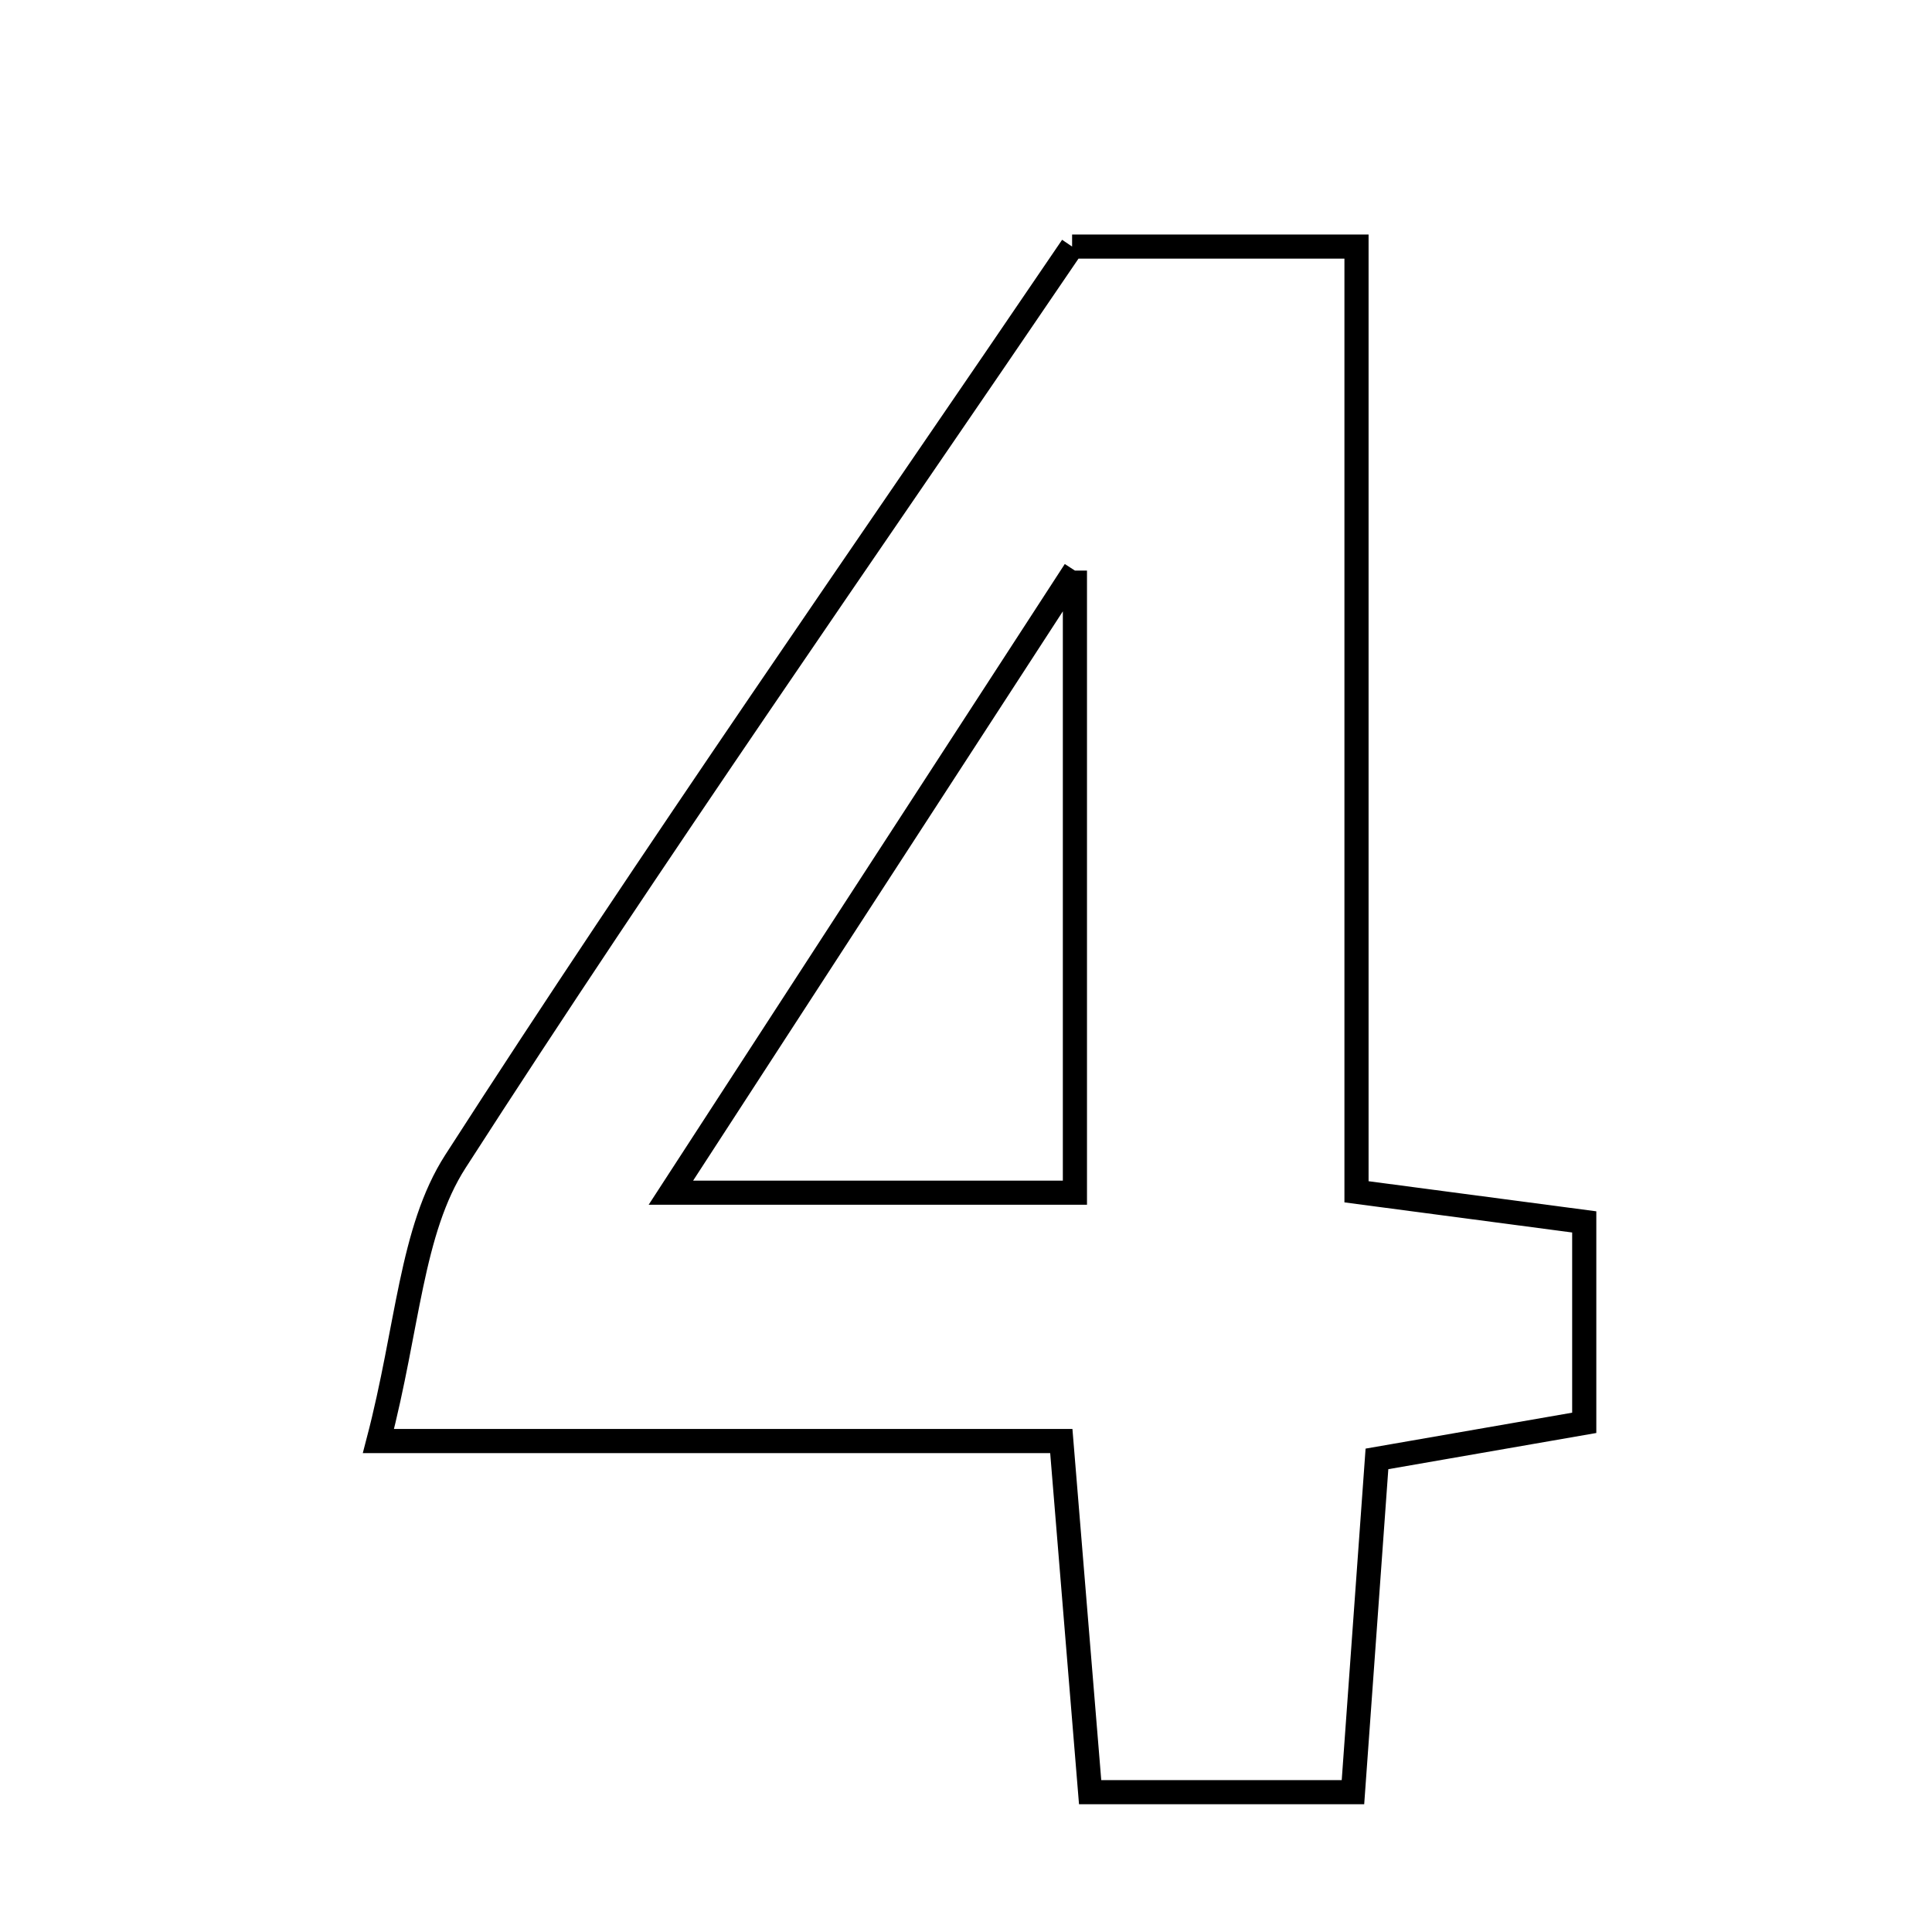 <svg xmlns="http://www.w3.org/2000/svg" viewBox="0.0 0.0 24.0 24.0" height="200px" width="200px"><path fill="none" stroke="black" stroke-width=".3" stroke-opacity="1.0"  filling="0" d="M13.318 3.063 C14.443 3.063 15.475 3.063 16.851 3.063 C16.851 6.964 16.851 10.815 16.851 14.805 C17.968 14.953 18.77 15.059 19.68 15.179 C19.68 16.057 19.68 16.779 19.68 17.675 C18.825 17.824 18.024 17.964 17.105 18.123 C17.006 19.498 16.913 20.801 16.807 22.263 C15.716 22.263 14.713 22.263 13.542 22.263 C13.431 20.919 13.319 19.539 13.184 17.901 C10.429 17.901 7.802 17.901 4.701 17.901 C5.071 16.486 5.104 15.289 5.657 14.428 C8.125 10.593 10.743 6.854 13.318 3.063"></path>
<path fill="none" stroke="black" stroke-width=".3" stroke-opacity="1.0"  filling="0" d="M13.353 7.088 C13.353 9.998 13.353 12.316 13.353 14.816 C11.728 14.816 10.253 14.816 8.334 14.816 C10.059 12.159 11.572 9.83 13.353 7.088"></path></svg>